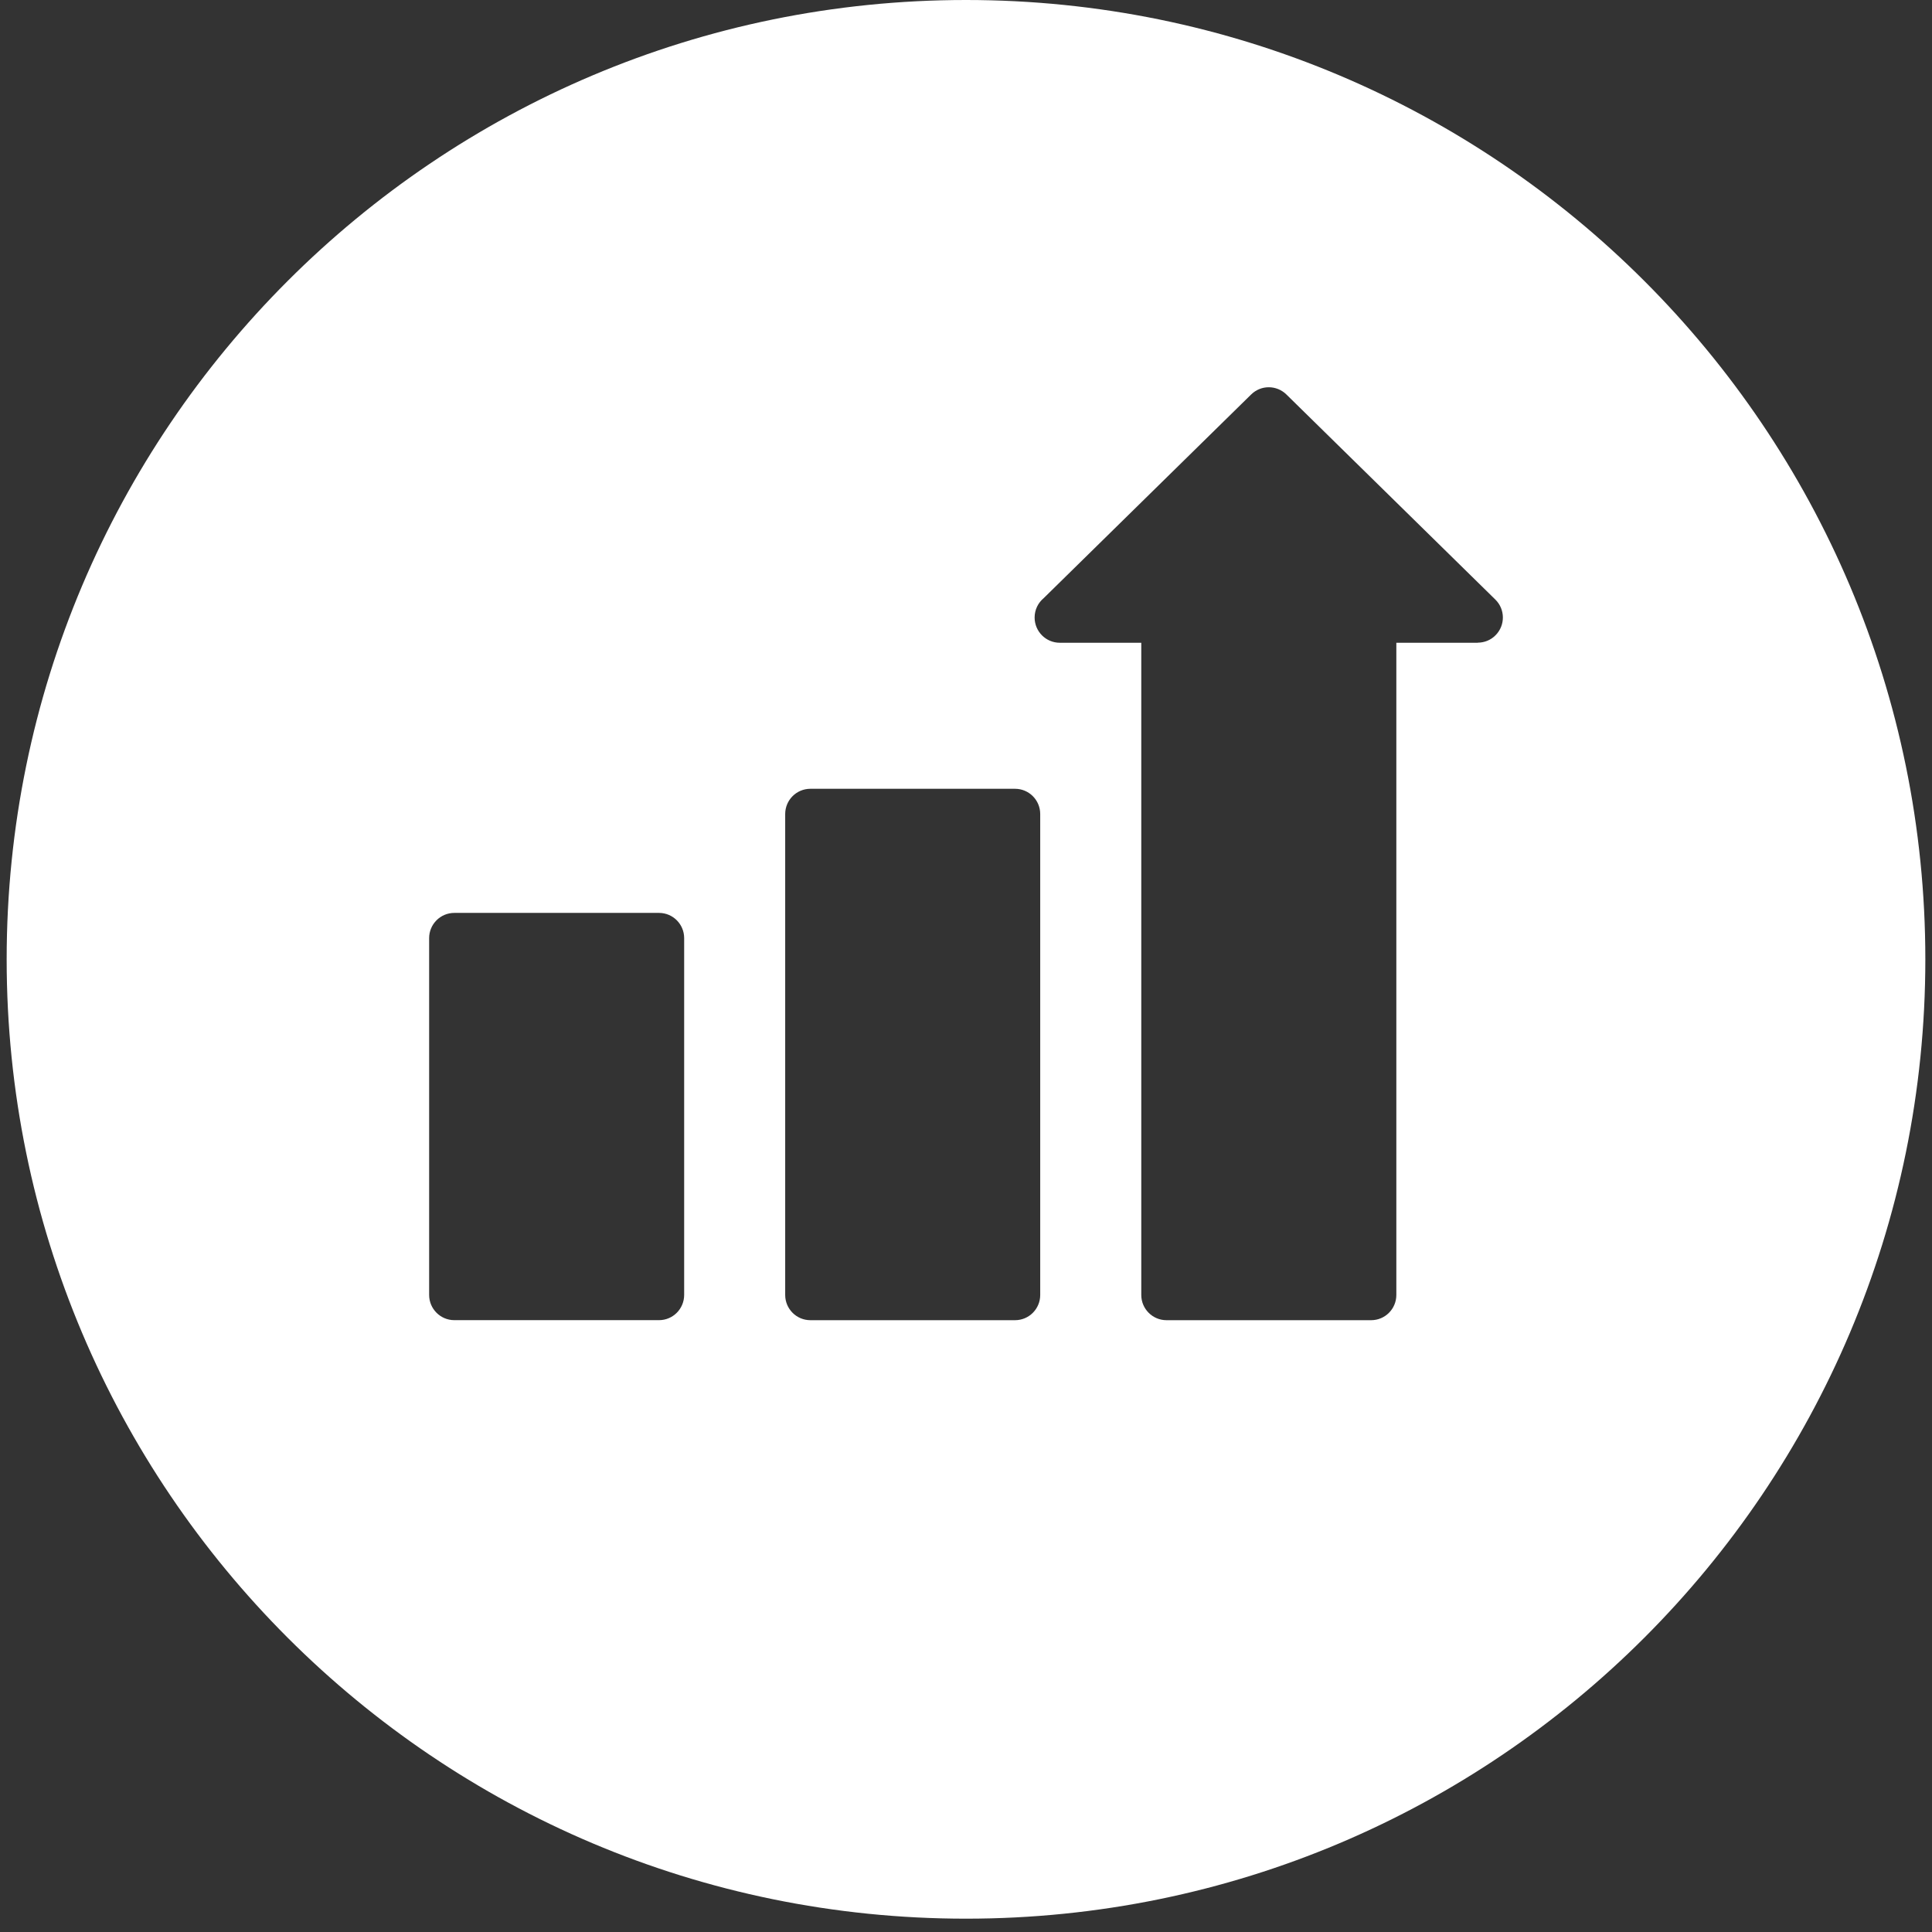 <svg width="58" height="58" viewBox="0 0 58 58" fill="none" xmlns="http://www.w3.org/2000/svg">
<rect x="0" y="0" width="58" height="58" fill="#333333" stroke="none"/>
<path fill-rule="evenodd" clip-rule="evenodd" d="M29 57.6C44.906 57.6 57.8 44.706 57.8 28.8C57.8 12.894 44.906 0 29 0C13.094 0 0.2 12.894 0.2 28.8C0.2 44.706 13.094 57.6 29 57.6ZM41.919 38.876V19.296L41.918 19.296H44.364V19.293C44.559 19.293 44.755 19.218 44.901 19.067C45.193 18.77 45.189 18.292 44.892 18L38.618 11.842C38.325 11.555 37.856 11.552 37.561 11.842L31.329 17.96C31.164 18.098 31.06 18.306 31.06 18.538C31.06 18.957 31.399 19.296 31.816 19.296H34.262V38.876C34.262 39.294 34.602 39.633 35.018 39.633H41.163C41.581 39.633 41.919 39.294 41.919 38.876ZM19.784 27.406H13.639C13.221 27.406 12.883 27.746 12.883 28.163V38.874C12.883 39.293 13.222 39.632 13.639 39.632H19.784C20.201 39.632 20.539 39.293 20.539 38.874V28.163C20.539 27.745 20.201 27.406 19.784 27.406ZM30.473 23.68H24.328C23.91 23.68 23.572 24.019 23.572 24.438V38.876C23.572 39.294 23.911 39.633 24.328 39.633H30.473C30.89 39.633 31.228 39.294 31.228 38.876V24.438C31.228 24.019 30.89 23.68 30.473 23.68Z" fill="white"/>
</svg>
